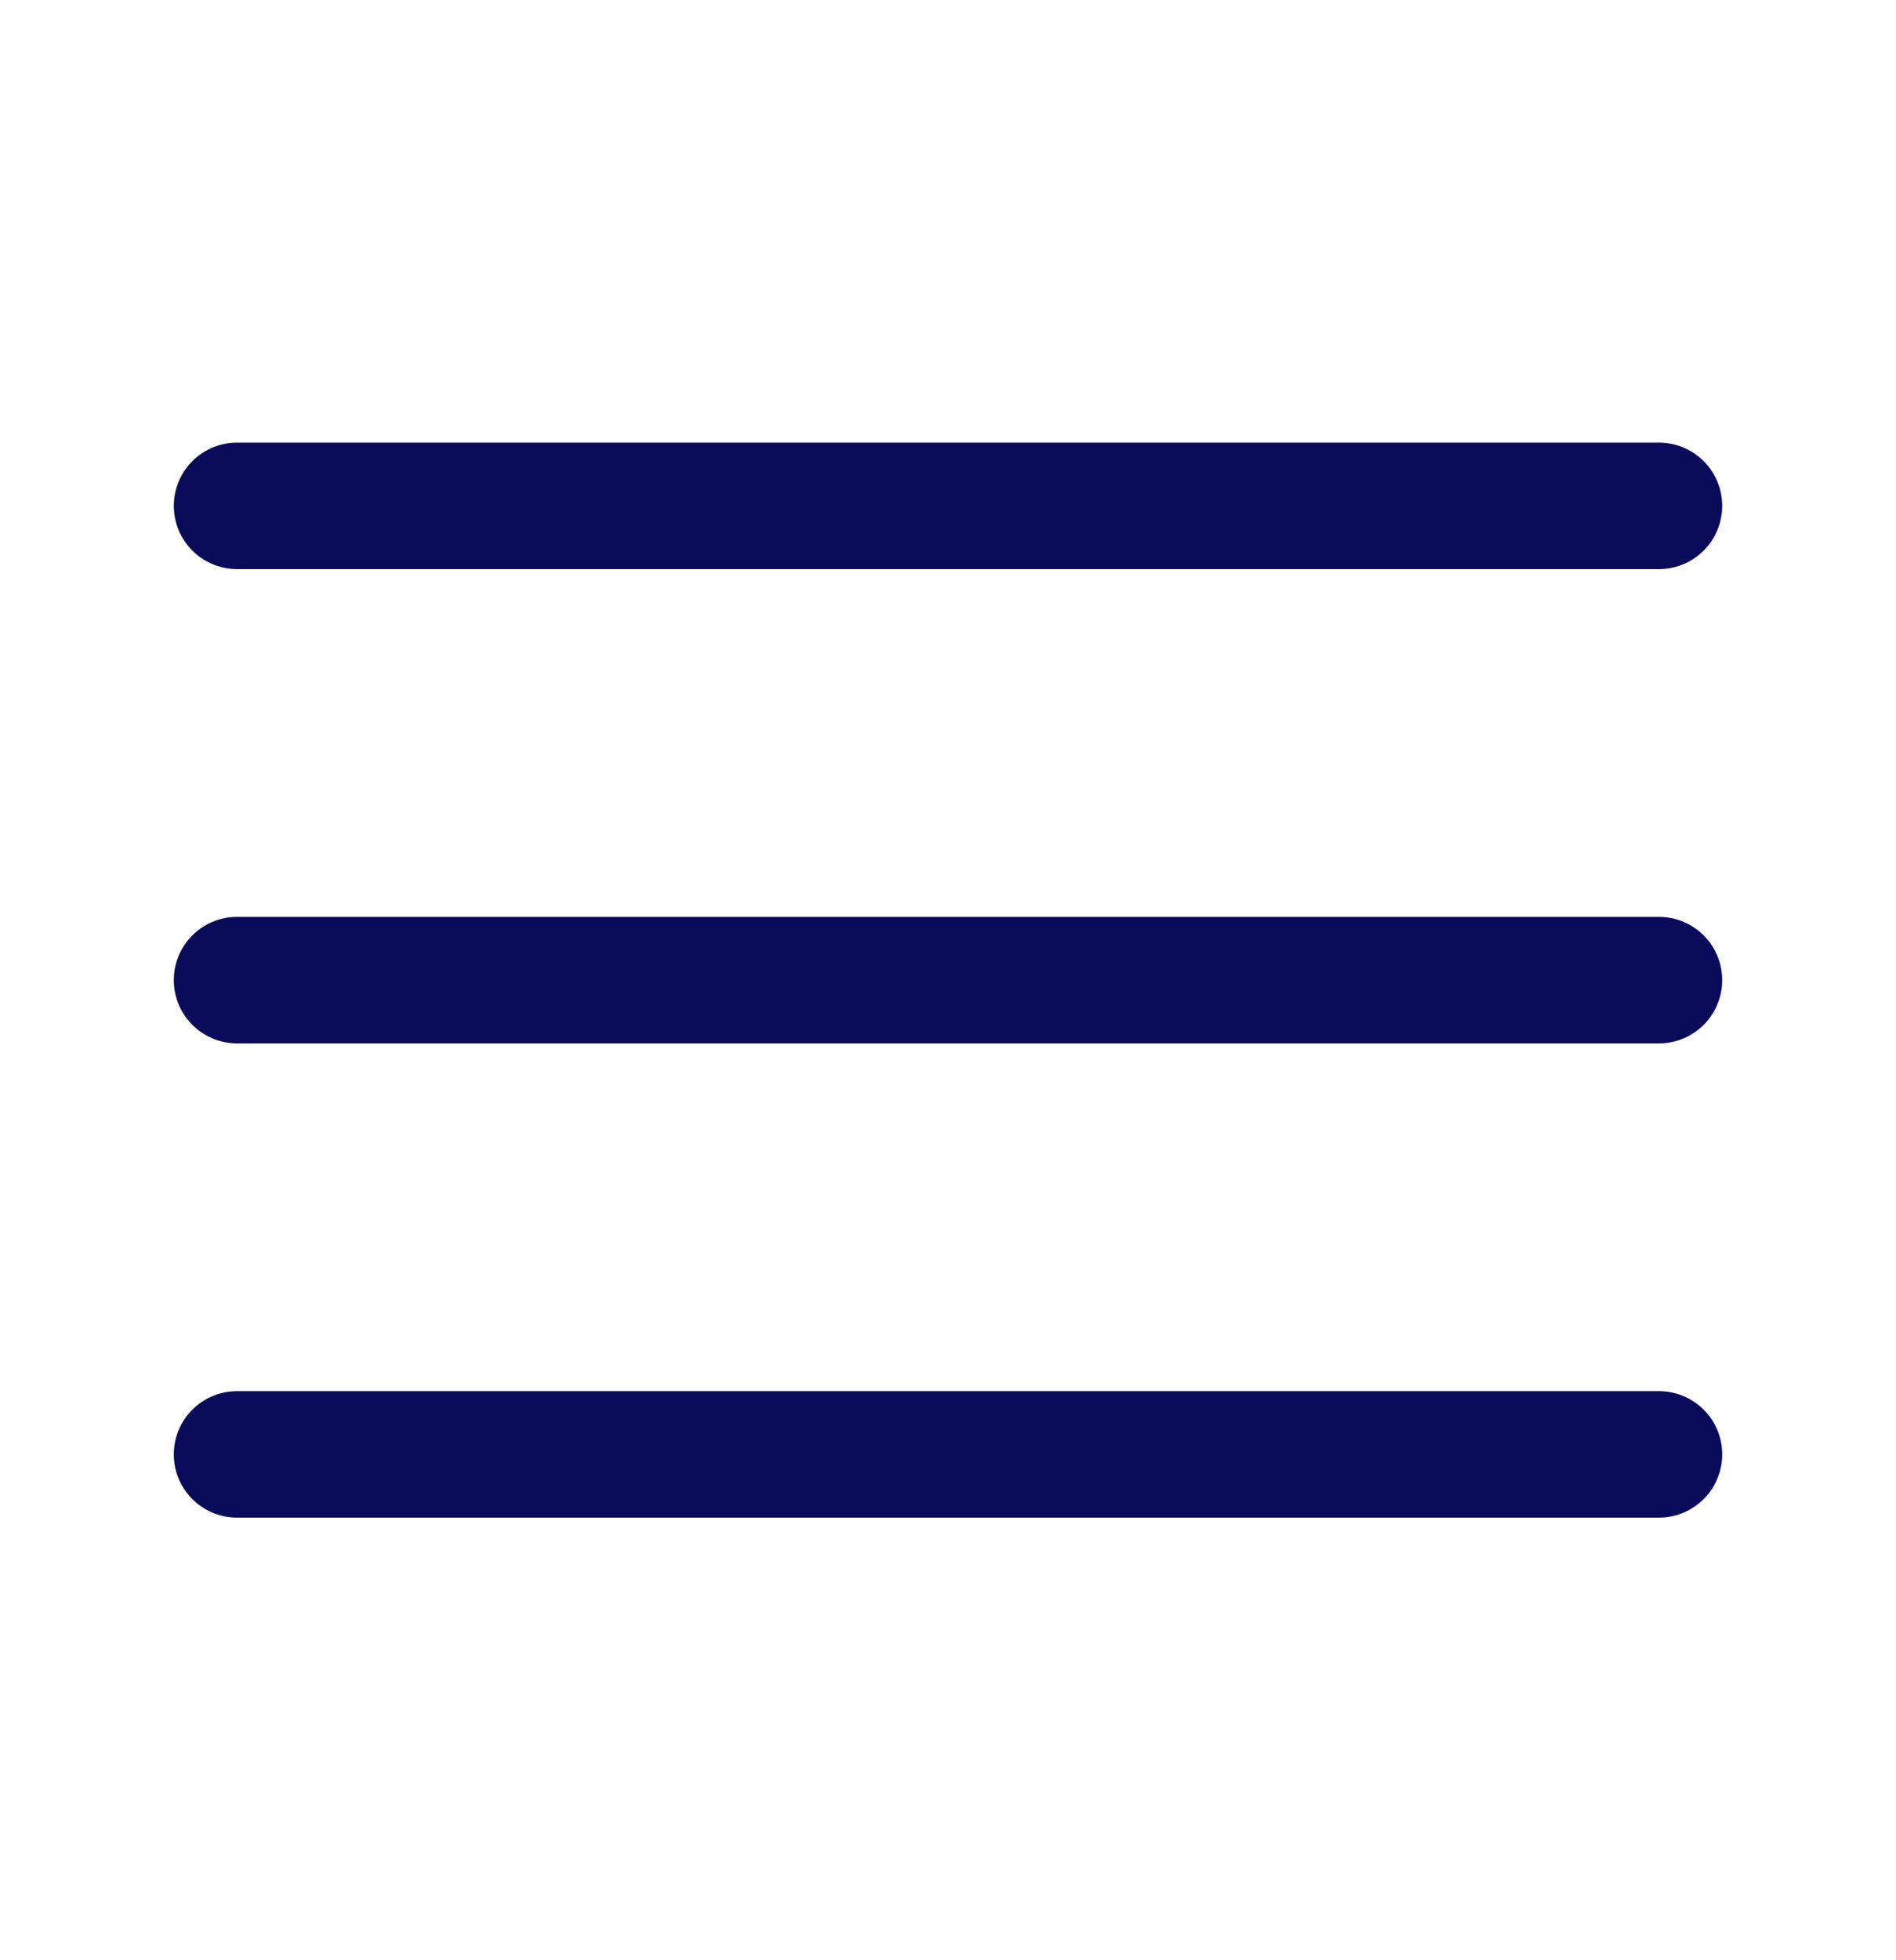 <svg width="30" height="31" viewBox="0 0 30 31" fill="none" xmlns="http://www.w3.org/2000/svg">
<path d="M3.75 15.5H26.25M3.75 8H26.25M3.75 23H26.25" stroke="#0A0A5A" stroke-width="2" stroke-linecap="round" stroke-linejoin="round"/>
</svg>

